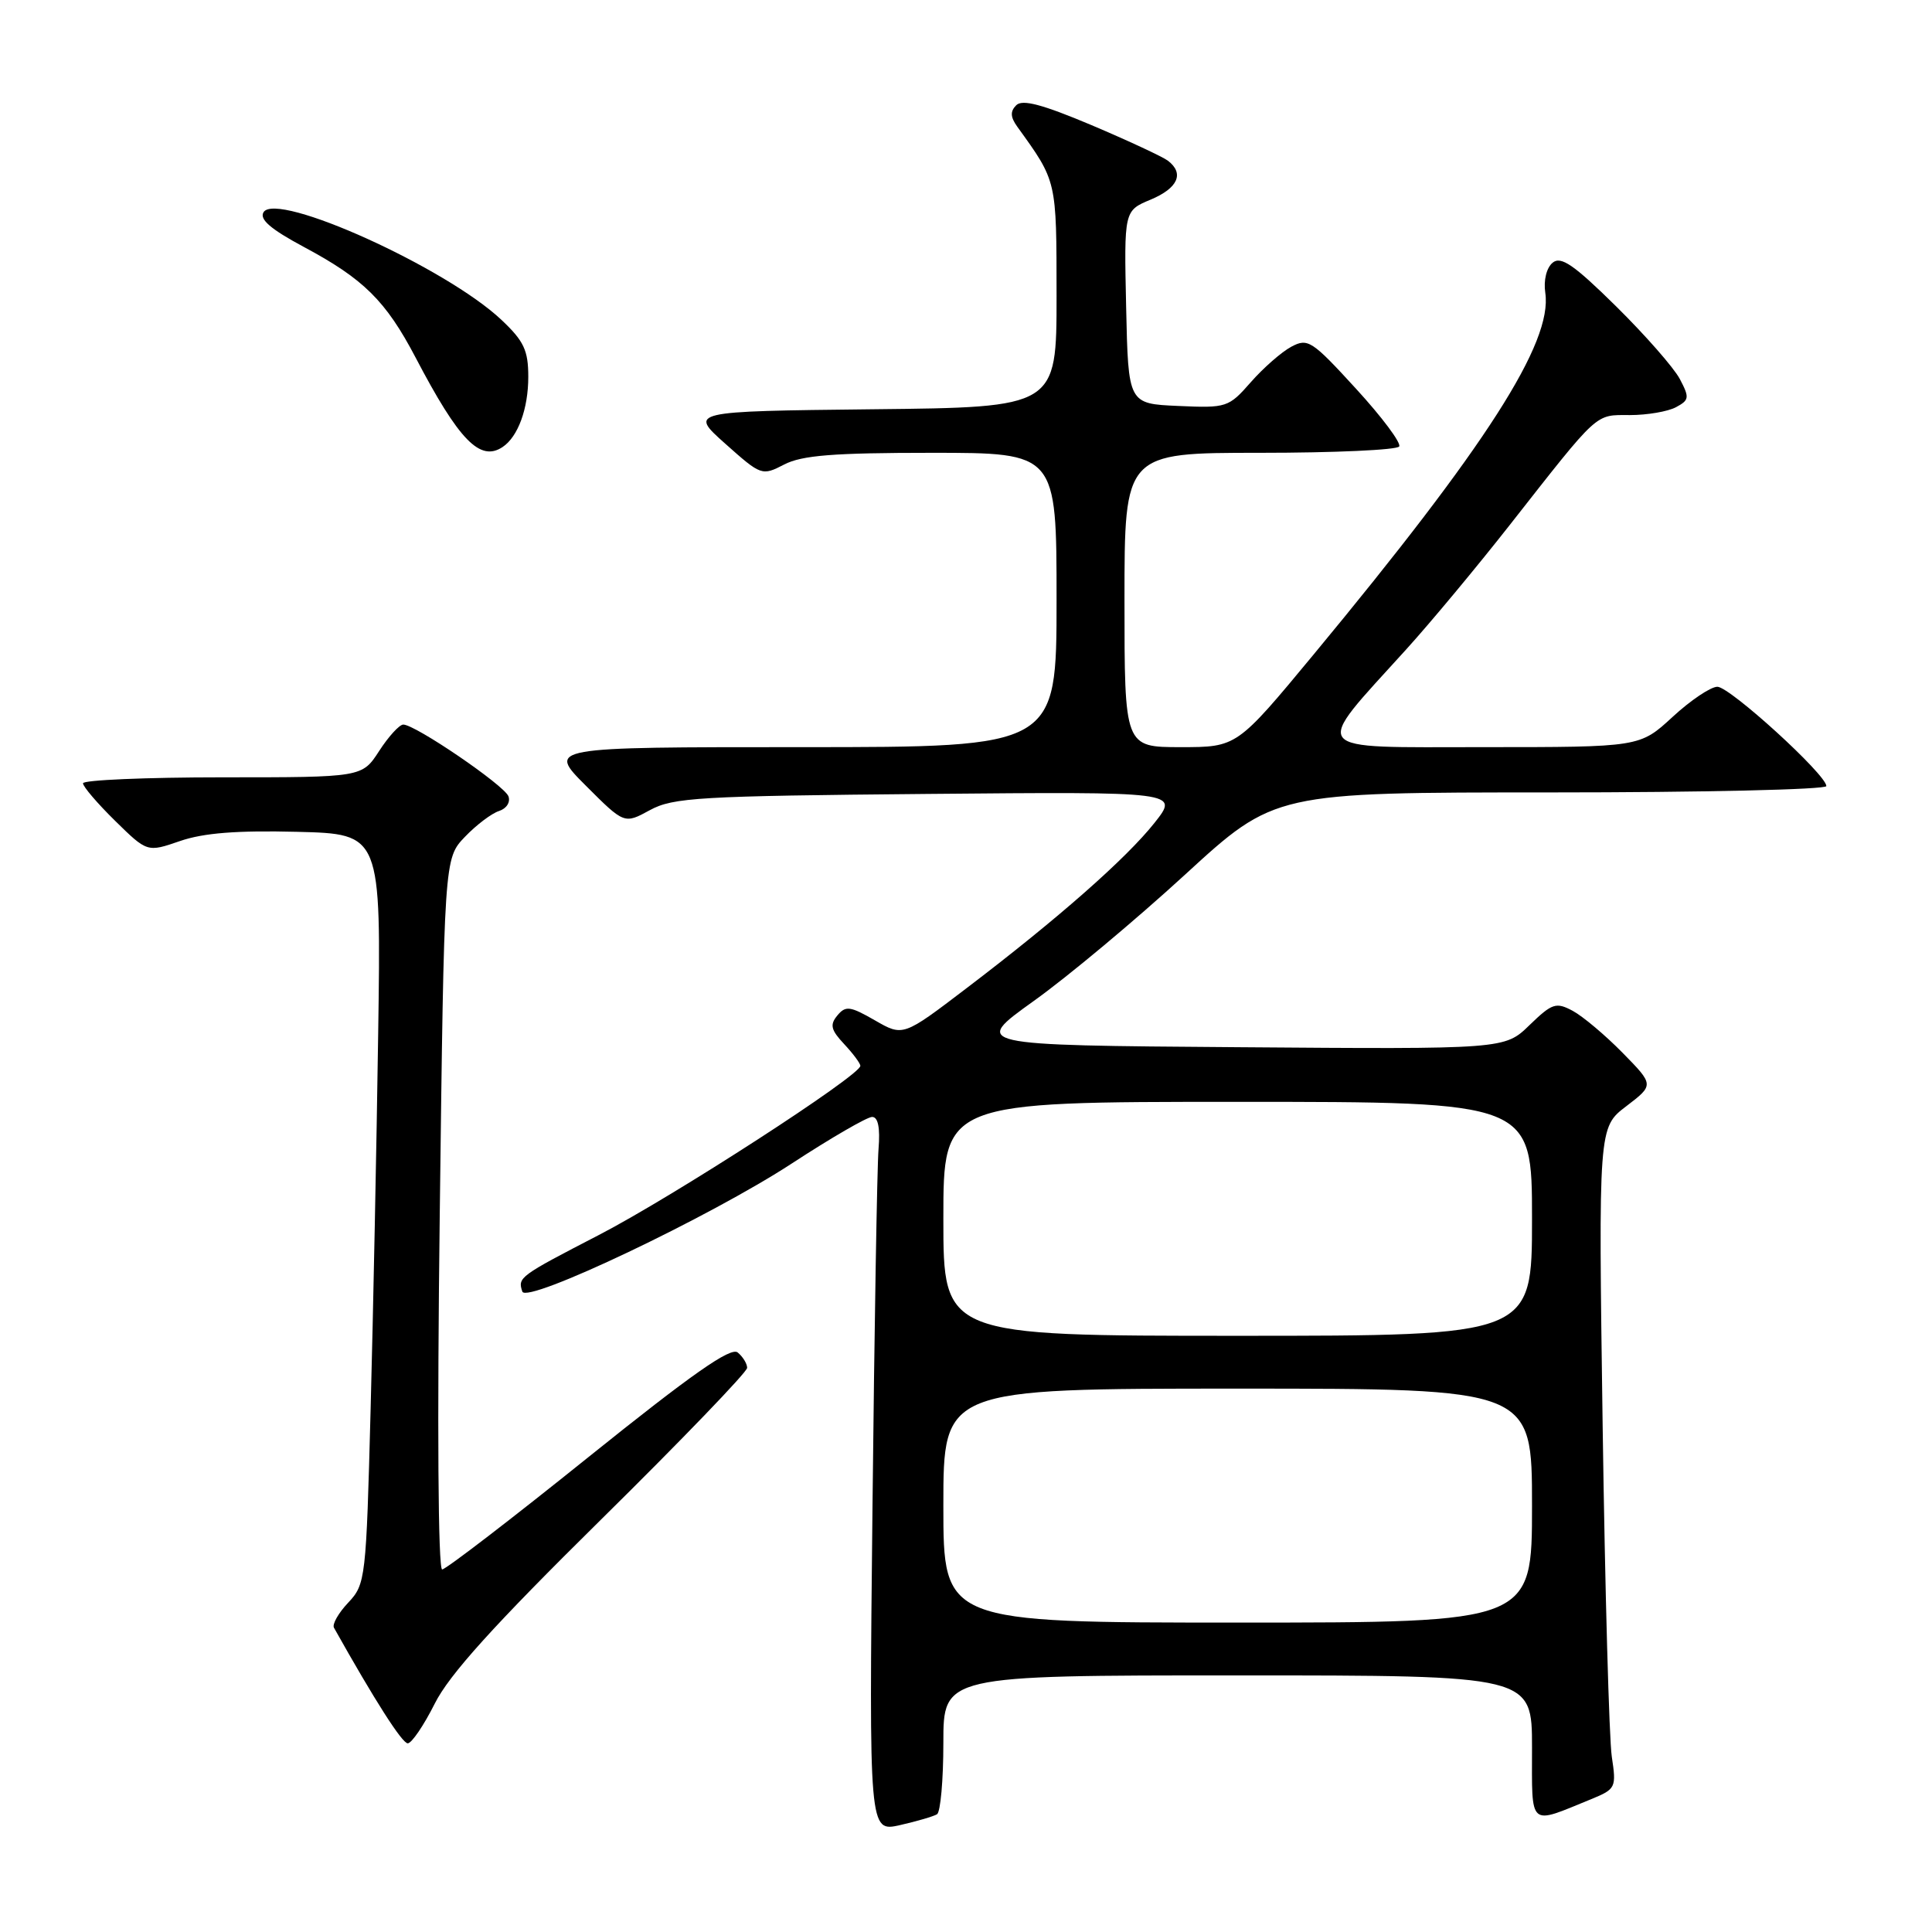 <?xml version="1.0" encoding="UTF-8" standalone="no"?>
<!DOCTYPE svg PUBLIC "-//W3C//DTD SVG 1.1//EN" "http://www.w3.org/Graphics/SVG/1.1/DTD/svg11.dtd" >
<svg xmlns="http://www.w3.org/2000/svg" xmlns:xlink="http://www.w3.org/1999/xlink" version="1.1" viewBox="0 0 256 256">
 <g >
 <path fill="currentColor"
d=" M 124.16 240.40 C 124.62 240.11 125.00 235.86 125.00 230.94 C 125.00 222.00 125.00 222.00 164.00 222.00 C 203.00 222.00 203.00 222.00 203.00 231.57 C 203.00 242.29 202.46 241.82 210.86 238.39 C 214.10 237.06 214.19 236.87 213.57 232.76 C 213.22 230.42 212.67 210.70 212.36 188.95 C 211.80 149.39 211.80 149.39 215.49 146.58 C 219.18 143.76 219.18 143.76 215.00 139.50 C 212.70 137.16 209.73 134.66 208.39 133.94 C 206.18 132.76 205.67 132.93 202.67 135.83 C 199.38 139.03 199.38 139.03 164.08 138.76 C 128.79 138.50 128.79 138.50 136.97 132.64 C 141.48 129.42 150.50 121.88 157.03 115.89 C 168.90 105.00 168.90 105.00 205.45 105.00 C 225.55 105.00 242.00 104.62 242.00 104.16 C 242.00 102.65 229.22 91.00 227.56 91.00 C 226.68 91.00 224.00 92.80 221.62 95.00 C 217.28 99.00 217.28 99.00 196.57 99.00 C 173.03 99.00 173.76 99.92 186.33 86.05 C 189.54 82.51 195.72 75.08 200.06 69.55 C 212.00 54.34 211.29 55.00 215.98 55.00 C 218.26 55.00 221.00 54.53 222.07 53.96 C 223.84 53.01 223.89 52.69 222.58 50.21 C 221.79 48.72 217.99 44.39 214.13 40.58 C 208.53 35.06 206.83 33.90 205.73 34.81 C 204.92 35.49 204.51 37.14 204.76 38.81 C 205.73 45.40 196.96 59.07 174.04 86.75 C 163.89 99.00 163.89 99.00 156.45 99.00 C 149.00 99.00 149.00 99.00 149.00 79.50 C 149.00 60.00 149.00 60.00 166.94 60.00 C 176.81 60.00 185.12 59.62 185.40 59.16 C 185.69 58.70 183.11 55.25 179.68 51.51 C 173.84 45.13 173.30 44.77 171.11 45.94 C 169.82 46.63 167.41 48.74 165.74 50.64 C 162.80 53.99 162.54 54.08 156.11 53.79 C 149.50 53.50 149.50 53.50 149.22 40.71 C 148.94 27.92 148.94 27.92 152.47 26.45 C 156.09 24.93 156.96 22.98 154.75 21.29 C 154.06 20.77 149.51 18.65 144.63 16.58 C 138.13 13.84 135.47 13.13 134.66 13.94 C 133.84 14.76 133.88 15.51 134.79 16.78 C 140.07 24.11 139.99 23.77 140.00 39.23 C 140.00 53.97 140.00 53.97 115.65 54.23 C 91.29 54.50 91.29 54.50 96.11 58.80 C 100.86 63.03 100.96 63.07 103.91 61.55 C 106.25 60.33 110.47 60.00 123.45 60.00 C 140.00 60.00 140.00 60.00 140.00 79.50 C 140.00 99.00 140.00 99.00 106.26 99.00 C 72.52 99.00 72.52 99.00 77.62 104.10 C 82.72 109.20 82.72 109.20 86.11 107.35 C 89.18 105.67 92.65 105.47 122.87 105.20 C 156.25 104.90 156.25 104.90 152.98 109.03 C 149.22 113.77 140.17 121.74 128.06 130.95 C 119.66 137.35 119.66 137.35 115.93 135.20 C 112.64 133.31 112.05 133.23 110.95 134.56 C 109.93 135.79 110.10 136.47 111.85 138.34 C 113.03 139.60 114.00 140.90 114.00 141.23 C 114.00 142.50 89.20 158.55 79.36 163.64 C 68.77 169.12 68.59 169.26 69.21 171.14 C 69.77 172.81 94.09 161.24 104.93 154.16 C 110.12 150.77 114.90 148.00 115.56 148.00 C 116.35 148.00 116.64 149.43 116.41 152.25 C 116.22 154.59 115.86 175.91 115.61 199.63 C 115.15 242.75 115.15 242.75 119.24 241.84 C 121.49 241.33 123.70 240.68 124.16 240.40 Z  M 57.60 225.75 C 59.52 221.90 65.41 215.39 79.61 201.38 C 90.28 190.86 99.00 181.80 99.00 181.25 C 99.00 180.70 98.44 179.78 97.75 179.21 C 96.83 178.45 91.67 182.07 78.00 193.05 C 67.83 201.23 59.09 207.94 58.59 207.96 C 58.05 207.98 57.92 188.85 58.27 160.88 C 58.85 113.76 58.85 113.76 61.60 110.89 C 63.11 109.31 65.15 107.77 66.13 107.46 C 67.12 107.14 67.66 106.29 67.37 105.51 C 66.80 104.04 55.00 95.99 53.43 96.01 C 52.92 96.02 51.48 97.59 50.24 99.51 C 47.98 103.00 47.98 103.00 29.49 103.00 C 19.32 103.00 11.00 103.36 11.00 103.79 C 11.00 104.23 12.91 106.46 15.25 108.76 C 19.51 112.94 19.51 112.94 23.86 111.44 C 26.96 110.37 31.42 110.02 39.36 110.22 C 50.50 110.50 50.50 110.50 50.11 137.00 C 49.90 151.57 49.45 173.93 49.11 186.67 C 48.52 209.22 48.44 209.91 46.15 212.35 C 44.85 213.72 44.00 215.22 44.25 215.68 C 49.62 225.26 53.28 231.00 54.03 231.00 C 54.54 231.00 56.15 228.64 57.60 225.75 Z  M 66.60 59.23 C 68.64 57.87 70.00 54.16 70.00 49.93 C 70.00 46.42 69.42 45.19 66.45 42.39 C 59.12 35.47 36.66 25.31 34.92 28.12 C 34.35 29.06 35.86 30.36 40.24 32.71 C 48.18 36.95 51.12 39.86 55.06 47.36 C 60.82 58.36 63.61 61.23 66.60 59.23 Z  M 125.00 199.50 C 125.00 184.00 125.00 184.00 164.00 184.00 C 203.00 184.00 203.00 184.00 203.00 199.50 C 203.00 215.00 203.00 215.00 164.00 215.00 C 125.00 215.00 125.00 215.00 125.00 199.50 Z  M 125.00 161.50 C 125.00 146.00 125.00 146.00 164.00 146.00 C 203.00 146.00 203.00 146.00 203.00 161.50 C 203.00 177.00 203.00 177.00 164.00 177.00 C 125.00 177.00 125.00 177.00 125.00 161.50 Z "/>
</g>
</svg>